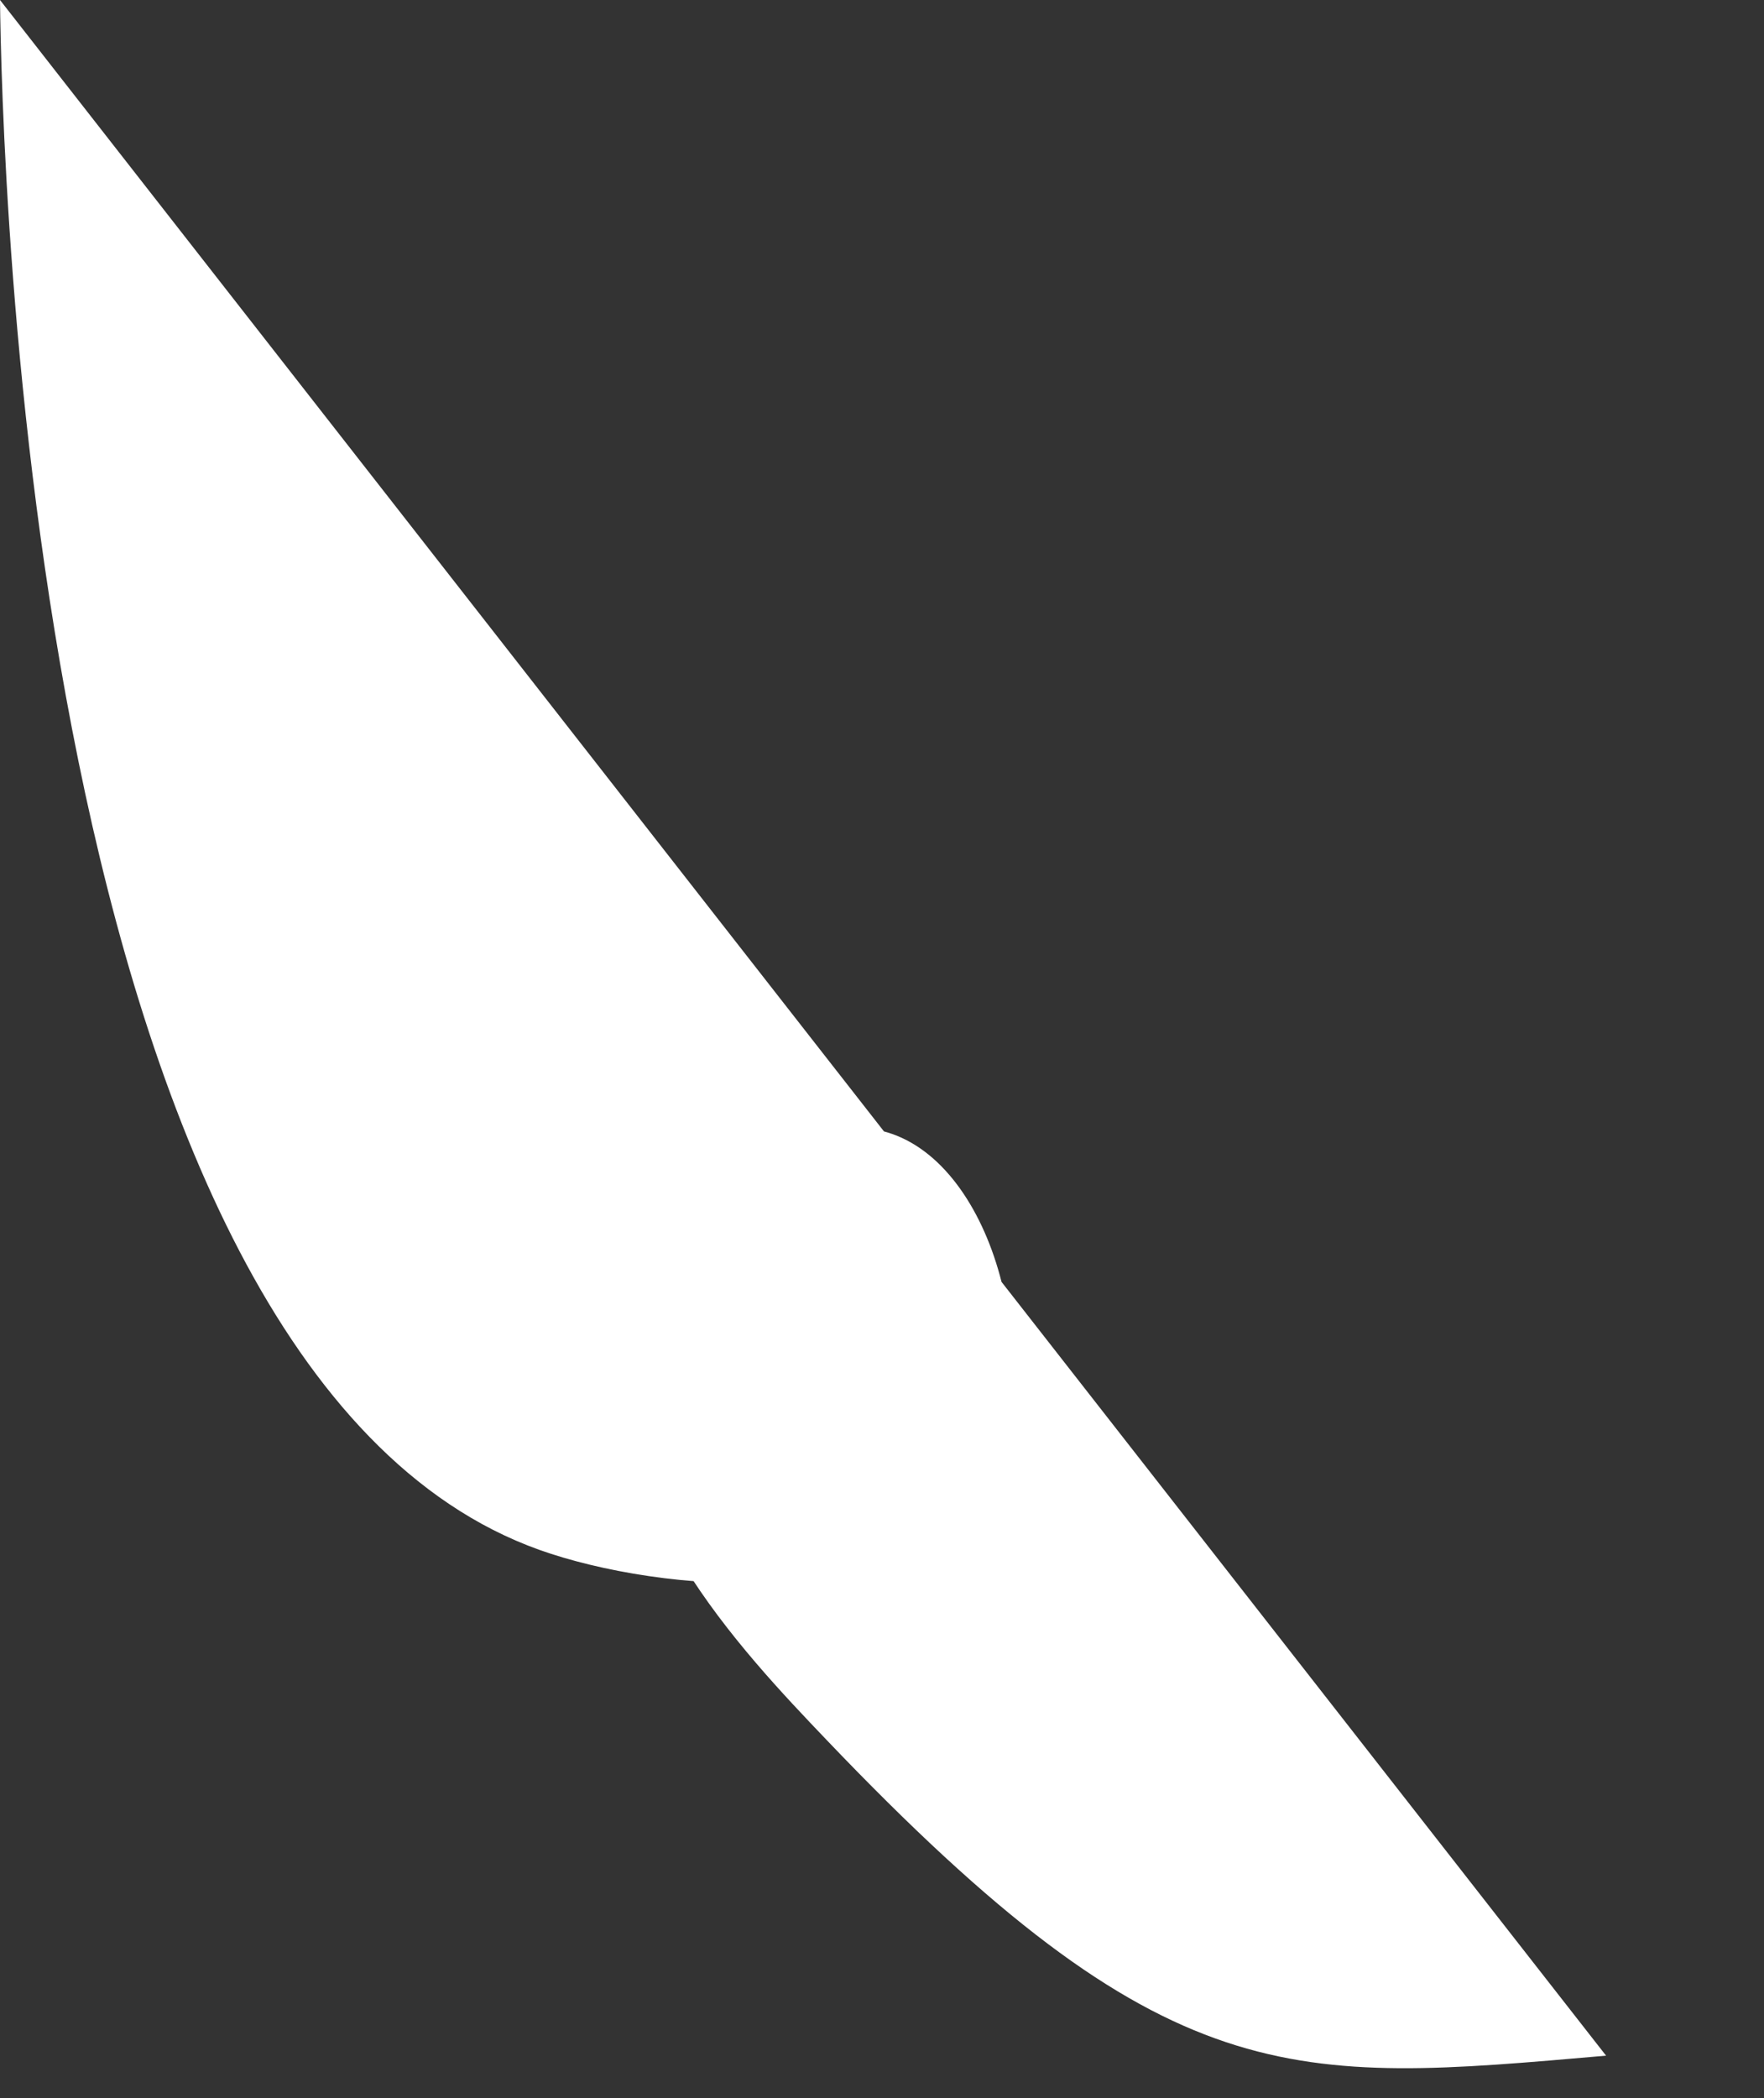 <?xml version="1.0" encoding="UTF-8"?>
<svg id="Calque_1" data-name="Calque 1" xmlns="http://www.w3.org/2000/svg" version="1.1" viewBox="0 0 592 704">
  <rect x="0" y="0" width="592" height="704" fill="#333333" stroke="none"/>
  <defs>
    <style>
      .cls-1 {
        fill: #fff;
        stroke-width: 0px;
      }
    </style>
  </defs>
  <path class="cls-1" d="M0,0c.6,48.66,9.17,458.79,181.09,520.1,39.97,14.25,124.01,22.22,149.68-23.15,20.07-35.47,4.65-103.86-31.41-116.46-33.77-11.8-78.35,27.9-87.54,68.72-12.01,53.35,37.25,104.97,65.49,134.55,114.53,119.99,155.69,115.28,261.69,106.04"/>
</svg>